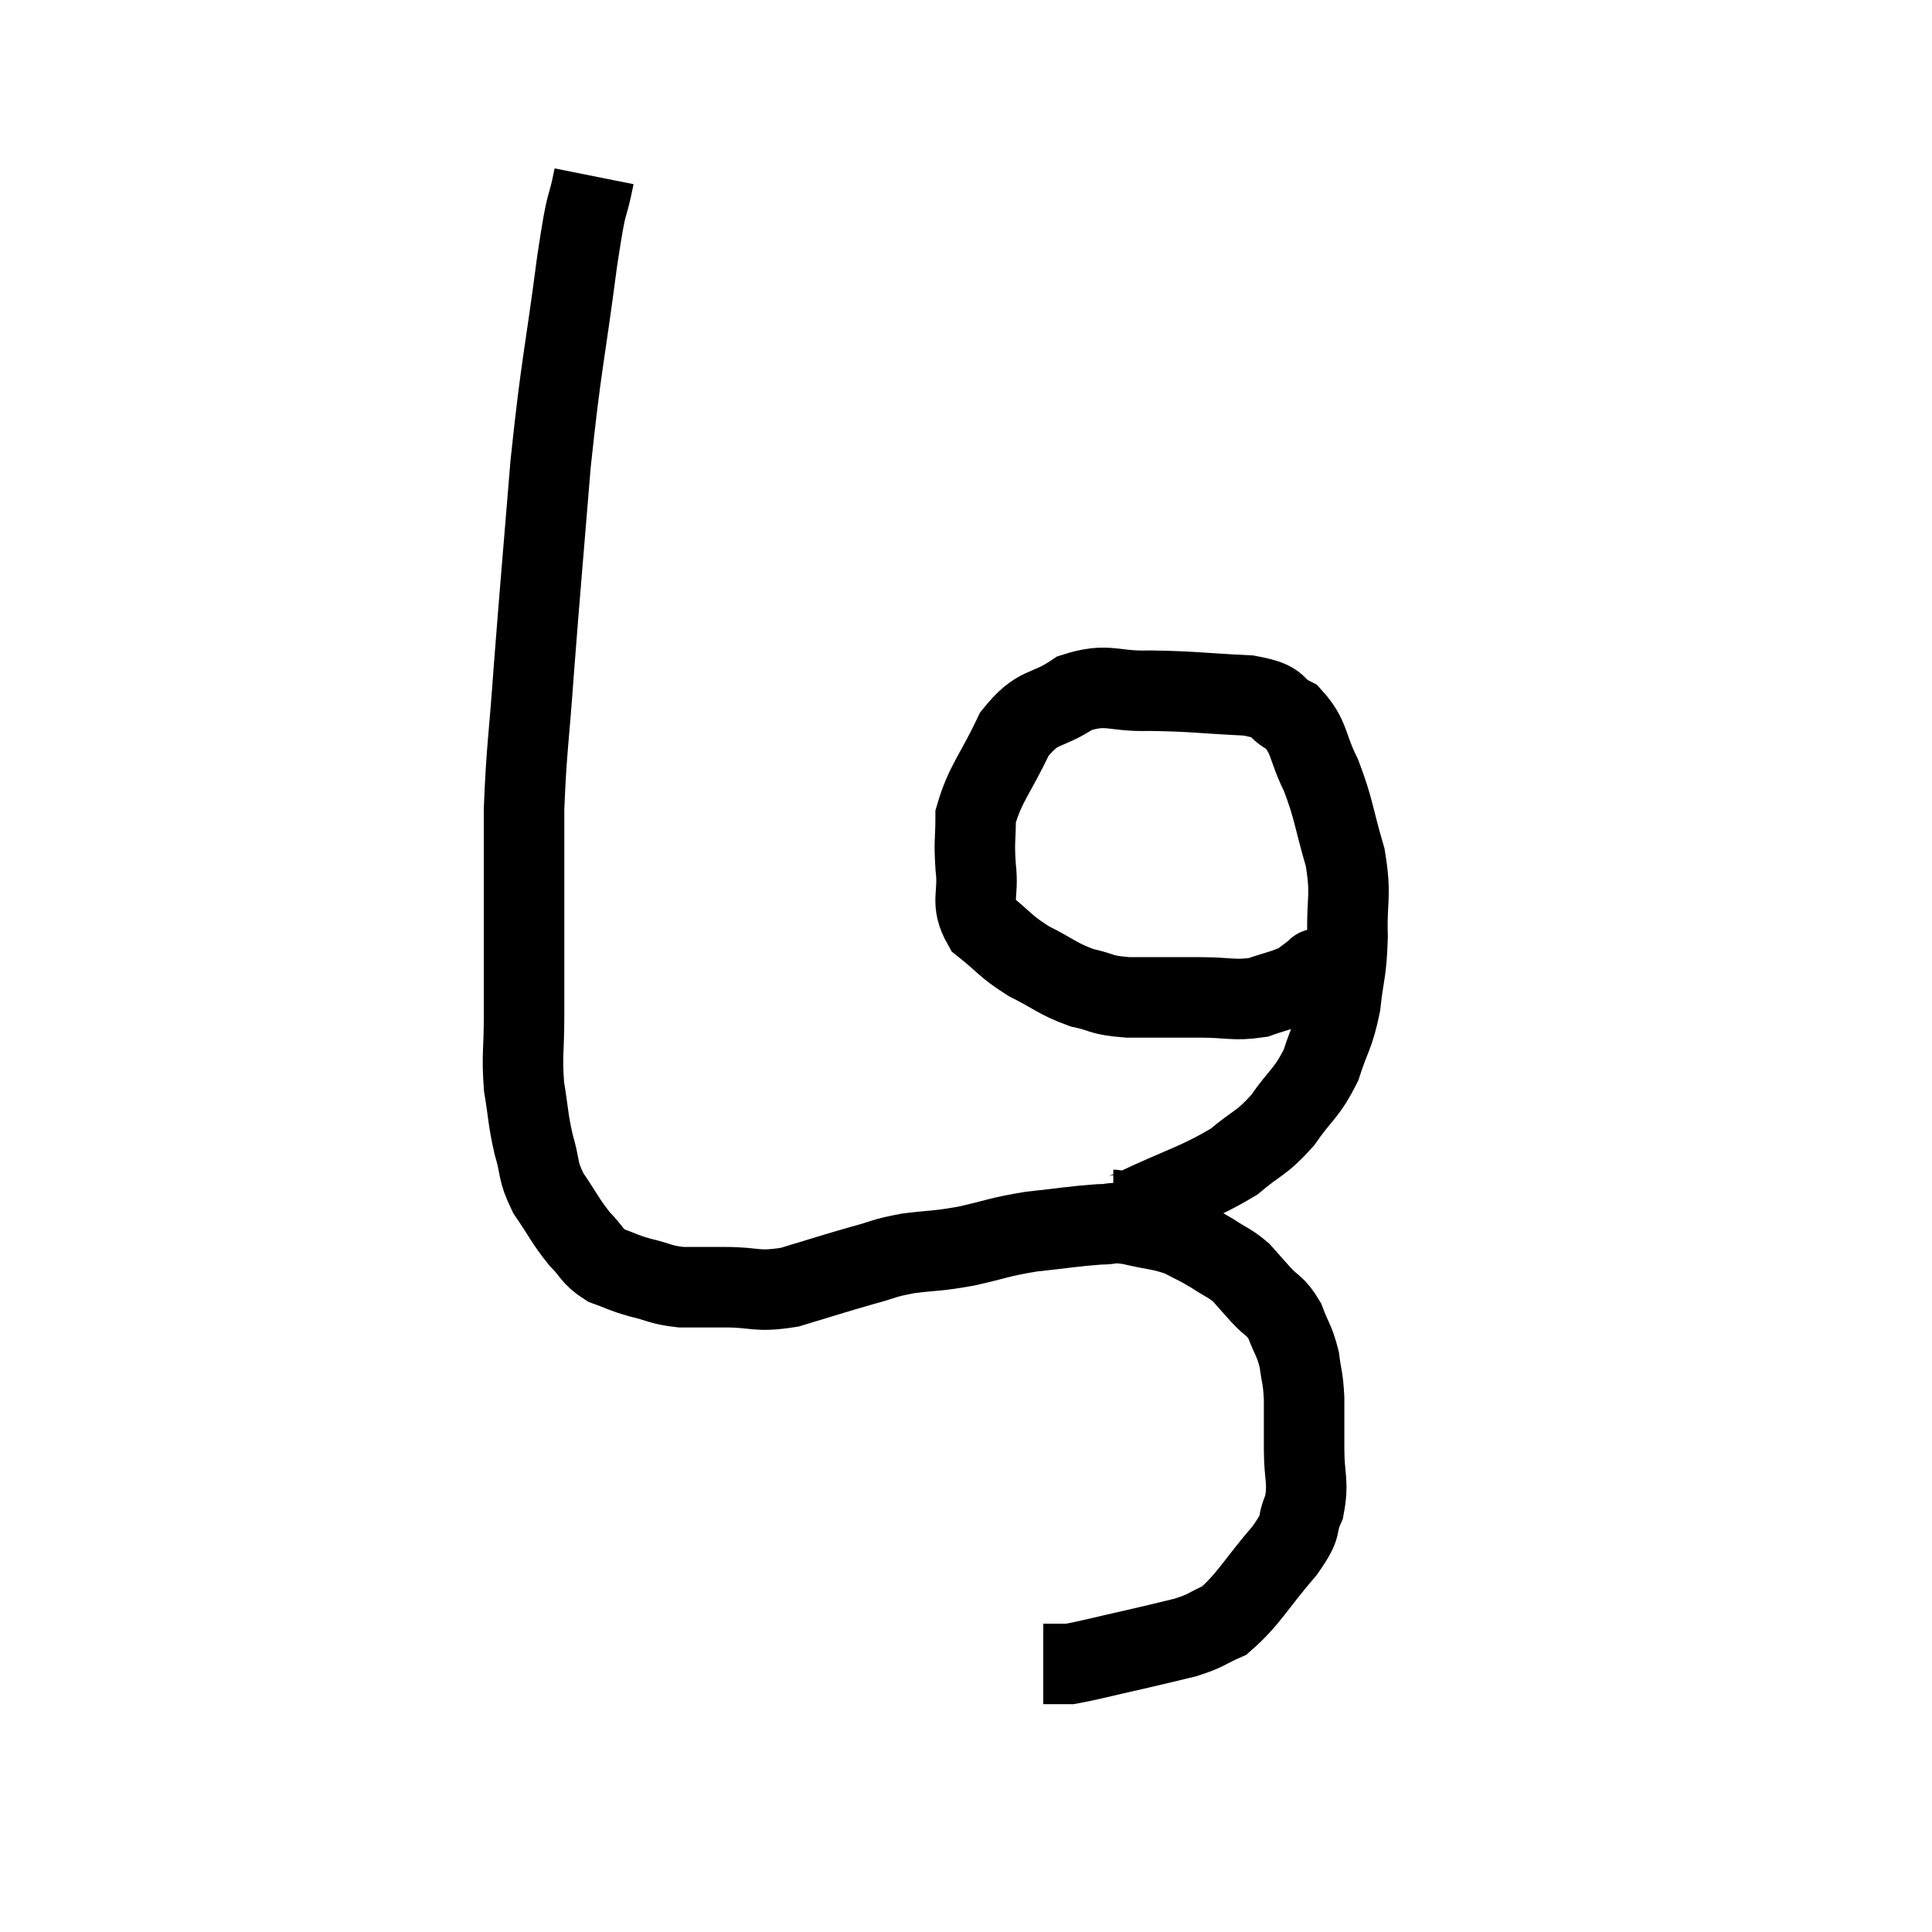 <svg width="48" height="48" viewBox="0 0 48 48" xmlns="http://www.w3.org/2000/svg"><path d="M 14.76 4.38 C 14.55 5.43, 14.61 4.695, 14.34 6.48 C 14.01 9, 13.95 8.97, 13.68 11.52 C 13.47 14.1, 13.425 14.535, 13.26 16.68 C 13.14 18.39, 13.08 18.585, 13.02 20.1 C 13.02 21.42, 13.02 21.45, 13.02 22.74 C 13.02 24, 13.02 24.195, 13.02 25.26 C 13.02 26.13, 12.96 26.205, 13.02 27 C 13.14 27.72, 13.11 27.78, 13.26 28.44 C 13.44 29.04, 13.335 29.055, 13.62 29.64 C 14.01 30.21, 14.04 30.33, 14.4 30.78 C 14.73 31.11, 14.685 31.2, 15.06 31.44 C 15.48 31.59, 15.435 31.605, 15.9 31.74 C 16.41 31.86, 16.395 31.92, 16.92 31.98 C 17.46 31.98, 17.325 31.98, 18 31.98 C 18.81 31.98, 18.765 32.115, 19.62 31.98 C 20.52 31.71, 20.685 31.65, 21.42 31.44 C 21.99 31.29, 21.915 31.26, 22.56 31.14 C 23.28 31.05, 23.235 31.095, 24 30.96 C 24.81 30.78, 24.795 30.735, 25.62 30.6 C 26.46 30.51, 26.685 30.465, 27.3 30.42 C 27.69 30.42, 27.57 30.345, 28.08 30.42 C 28.71 30.57, 28.83 30.54, 29.34 30.72 C 29.73 30.93, 29.745 30.915, 30.12 31.14 C 30.48 31.38, 30.54 31.365, 30.84 31.62 C 31.08 31.89, 31.05 31.86, 31.32 32.16 C 31.62 32.49, 31.68 32.415, 31.92 32.82 C 32.1 33.3, 32.16 33.3, 32.28 33.78 C 32.34 34.26, 32.37 34.185, 32.4 34.74 C 32.4 35.37, 32.4 35.325, 32.4 36 C 32.4 36.72, 32.52 36.81, 32.4 37.44 C 32.16 37.98, 32.415 37.815, 31.92 38.52 C 31.17 39.39, 31.035 39.72, 30.42 40.26 C 29.94 40.47, 30.015 40.5, 29.46 40.68 C 28.83 40.83, 28.92 40.815, 28.2 40.98 C 27.39 41.16, 27.075 41.25, 26.58 41.34 C 26.4 41.34, 26.34 41.34, 26.22 41.34 C 26.16 41.34, 26.175 41.34, 26.1 41.34 C 26.01 41.34, 25.965 41.34, 25.92 41.34 L 25.92 41.34" fill="none" stroke="black" stroke-width="2"></path><path d="M 27.66 30.06 C 27.9 30.06, 27.39 30.36, 28.14 30.06 C 29.4 29.46, 29.73 29.415, 30.66 28.86 C 31.26 28.35, 31.32 28.44, 31.86 27.84 C 32.34 27.15, 32.46 27.18, 32.82 26.46 C 33.06 25.71, 33.135 25.755, 33.3 24.96 C 33.39 24.12, 33.45 24.195, 33.48 23.28 C 33.45 22.29, 33.585 22.305, 33.42 21.3 C 33.12 20.28, 33.15 20.13, 32.82 19.26 C 32.46 18.54, 32.55 18.315, 32.1 17.82 C 31.56 17.55, 31.905 17.445, 31.02 17.28 C 29.79 17.22, 29.64 17.175, 28.56 17.16 C 27.63 17.19, 27.54 16.95, 26.7 17.22 C 25.95 17.73, 25.815 17.475, 25.2 18.24 C 24.72 19.26, 24.48 19.455, 24.24 20.28 C 24.24 20.91, 24.195 20.865, 24.24 21.54 C 24.33 22.26, 24.09 22.395, 24.42 22.98 C 24.99 23.43, 24.945 23.49, 25.56 23.88 C 26.22 24.21, 26.265 24.315, 26.88 24.54 C 27.45 24.66, 27.285 24.72, 28.02 24.78 C 28.92 24.78, 29.01 24.78, 29.82 24.78 C 30.54 24.78, 30.645 24.87, 31.26 24.78 C 31.77 24.6, 31.905 24.6, 32.28 24.42 C 32.52 24.24, 32.64 24.15, 32.76 24.06 C 32.76 24.06, 32.67 24.09, 32.76 24.06 C 32.94 24, 32.955 24.015, 33.12 23.94 C 33.27 23.85, 33.345 23.805, 33.42 23.76 C 33.42 23.76, 33.42 23.76, 33.42 23.76 C 33.42 23.76, 33.42 23.76, 33.42 23.76 L 33.42 23.76" fill="none" stroke="black" stroke-width="2"></path></svg>
